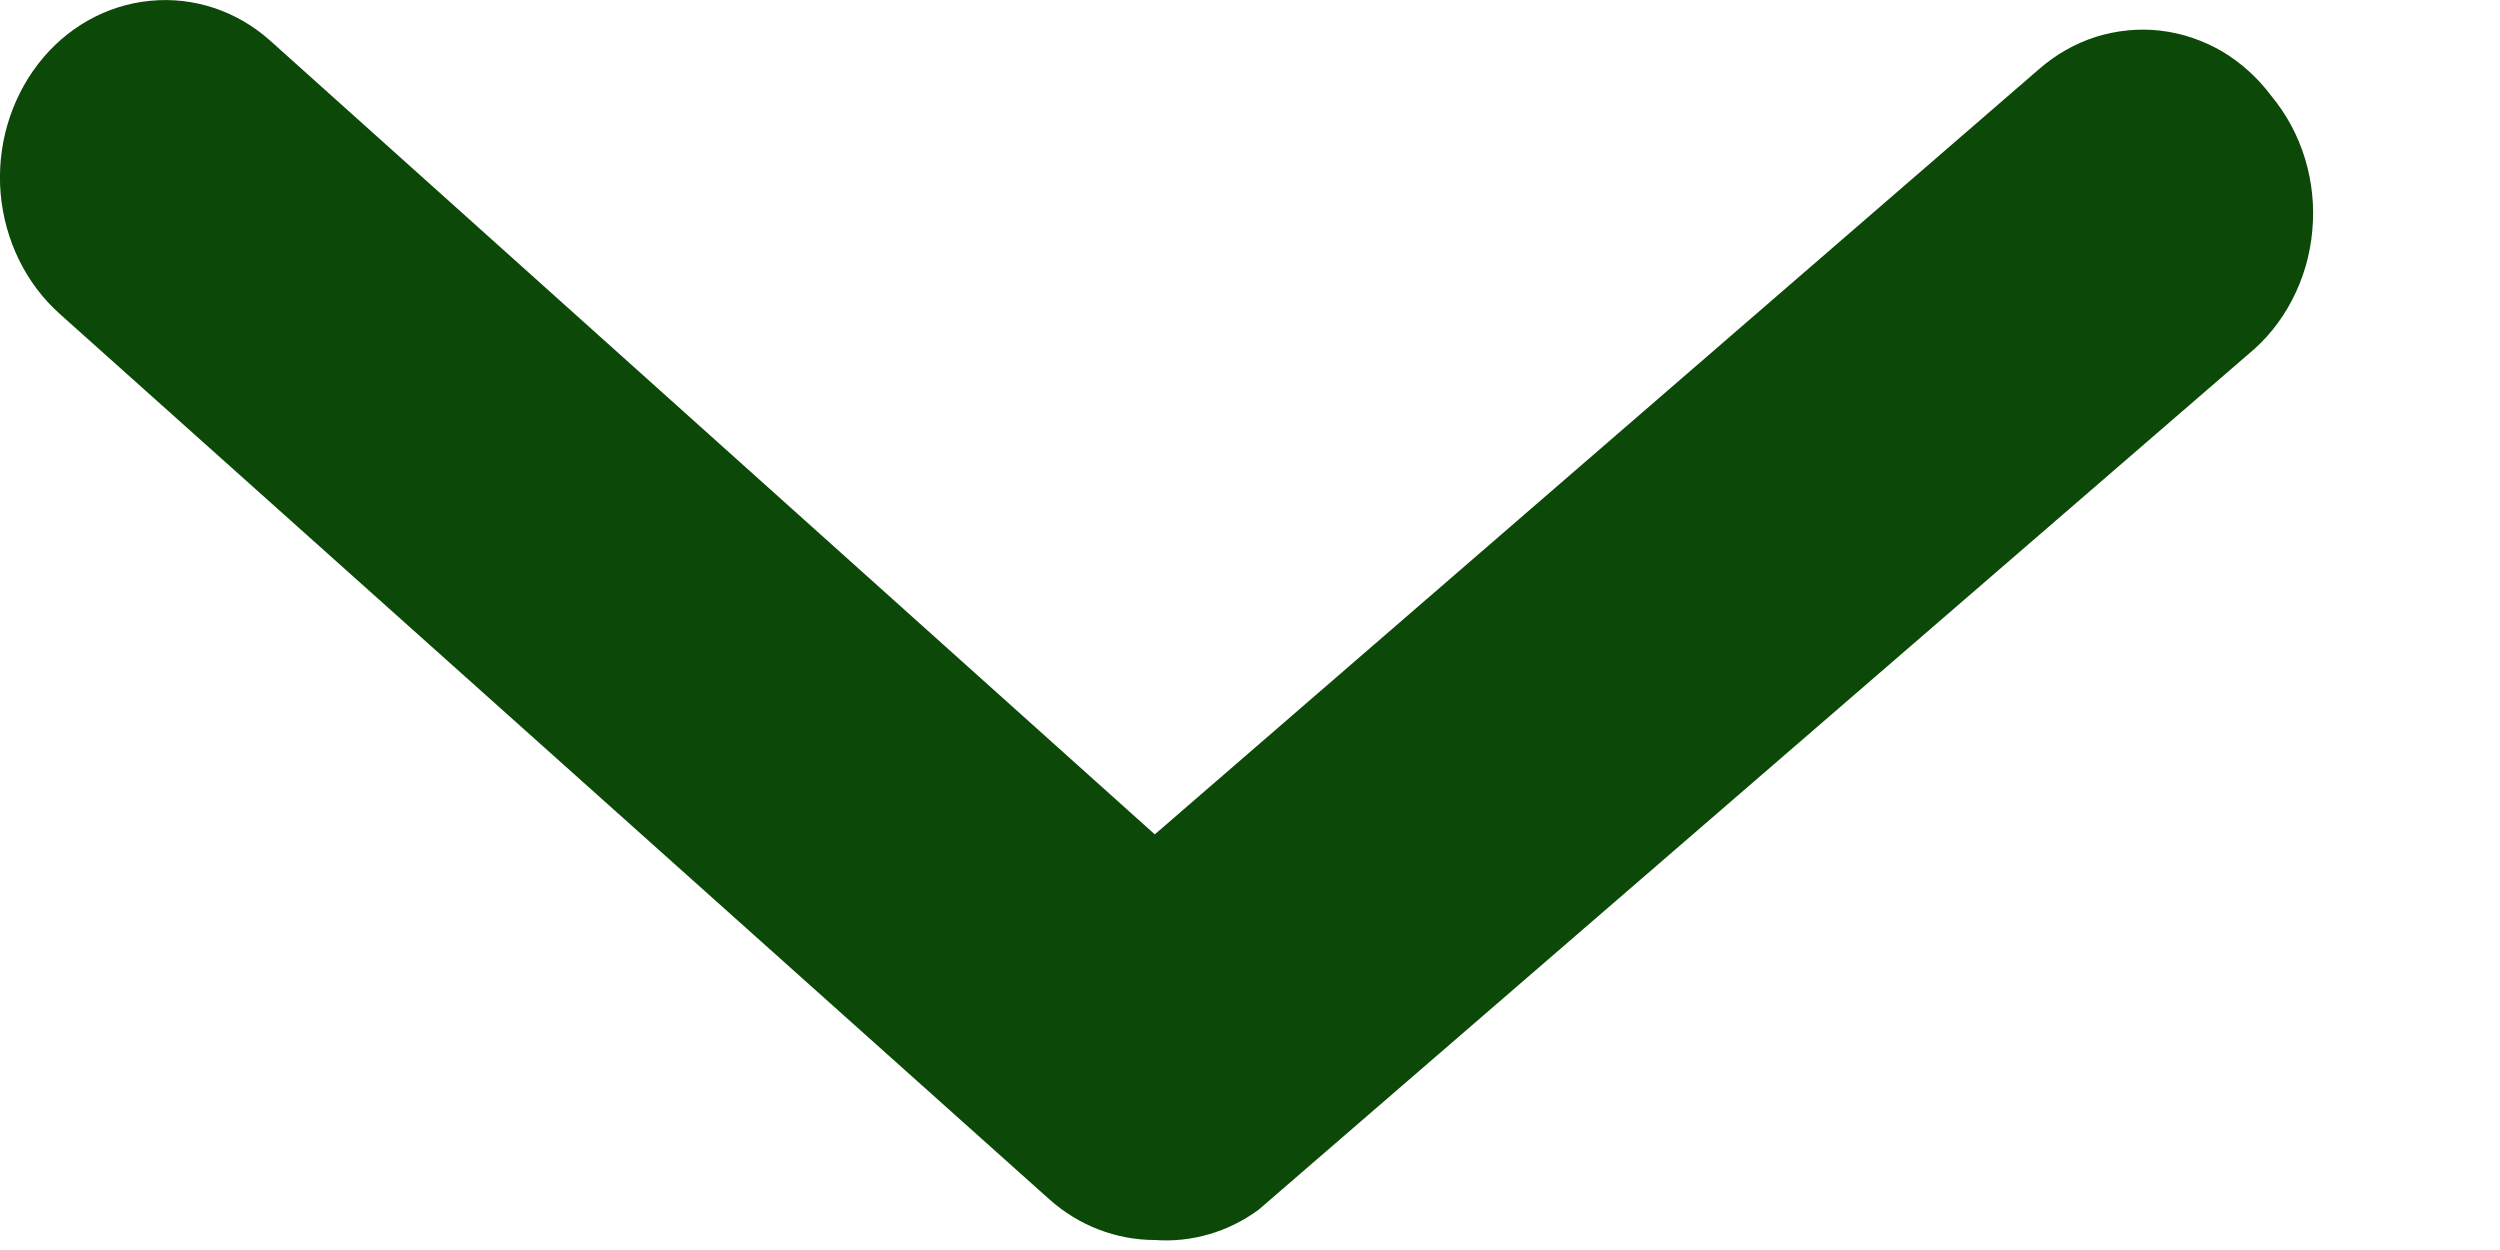 <svg width="12" height="6" viewBox="0 0 12 6" fill="none" xmlns="http://www.w3.org/2000/svg">
<path d="M5.543 5.952C5.358 5.952 5.178 5.883 5.036 5.756L0.286 1.506C0.124 1.361 0.023 1.154 0.003 0.929C-0.016 0.704 0.049 0.481 0.183 0.307C0.317 0.133 0.511 0.024 0.72 0.004C0.929 -0.017 1.138 0.052 1.299 0.197L5.543 4.005L9.786 0.333C9.867 0.262 9.96 0.209 10.06 0.177C10.16 0.146 10.265 0.135 10.369 0.147C10.473 0.159 10.573 0.193 10.665 0.246C10.756 0.3 10.837 0.373 10.902 0.46C10.975 0.548 11.03 0.65 11.064 0.761C11.098 0.873 11.11 0.99 11.099 1.107C11.089 1.223 11.056 1.336 11.003 1.438C10.95 1.541 10.878 1.63 10.791 1.701L6.041 5.807C5.895 5.914 5.719 5.965 5.543 5.952Z" fill="#0C4807"/>
</svg>
